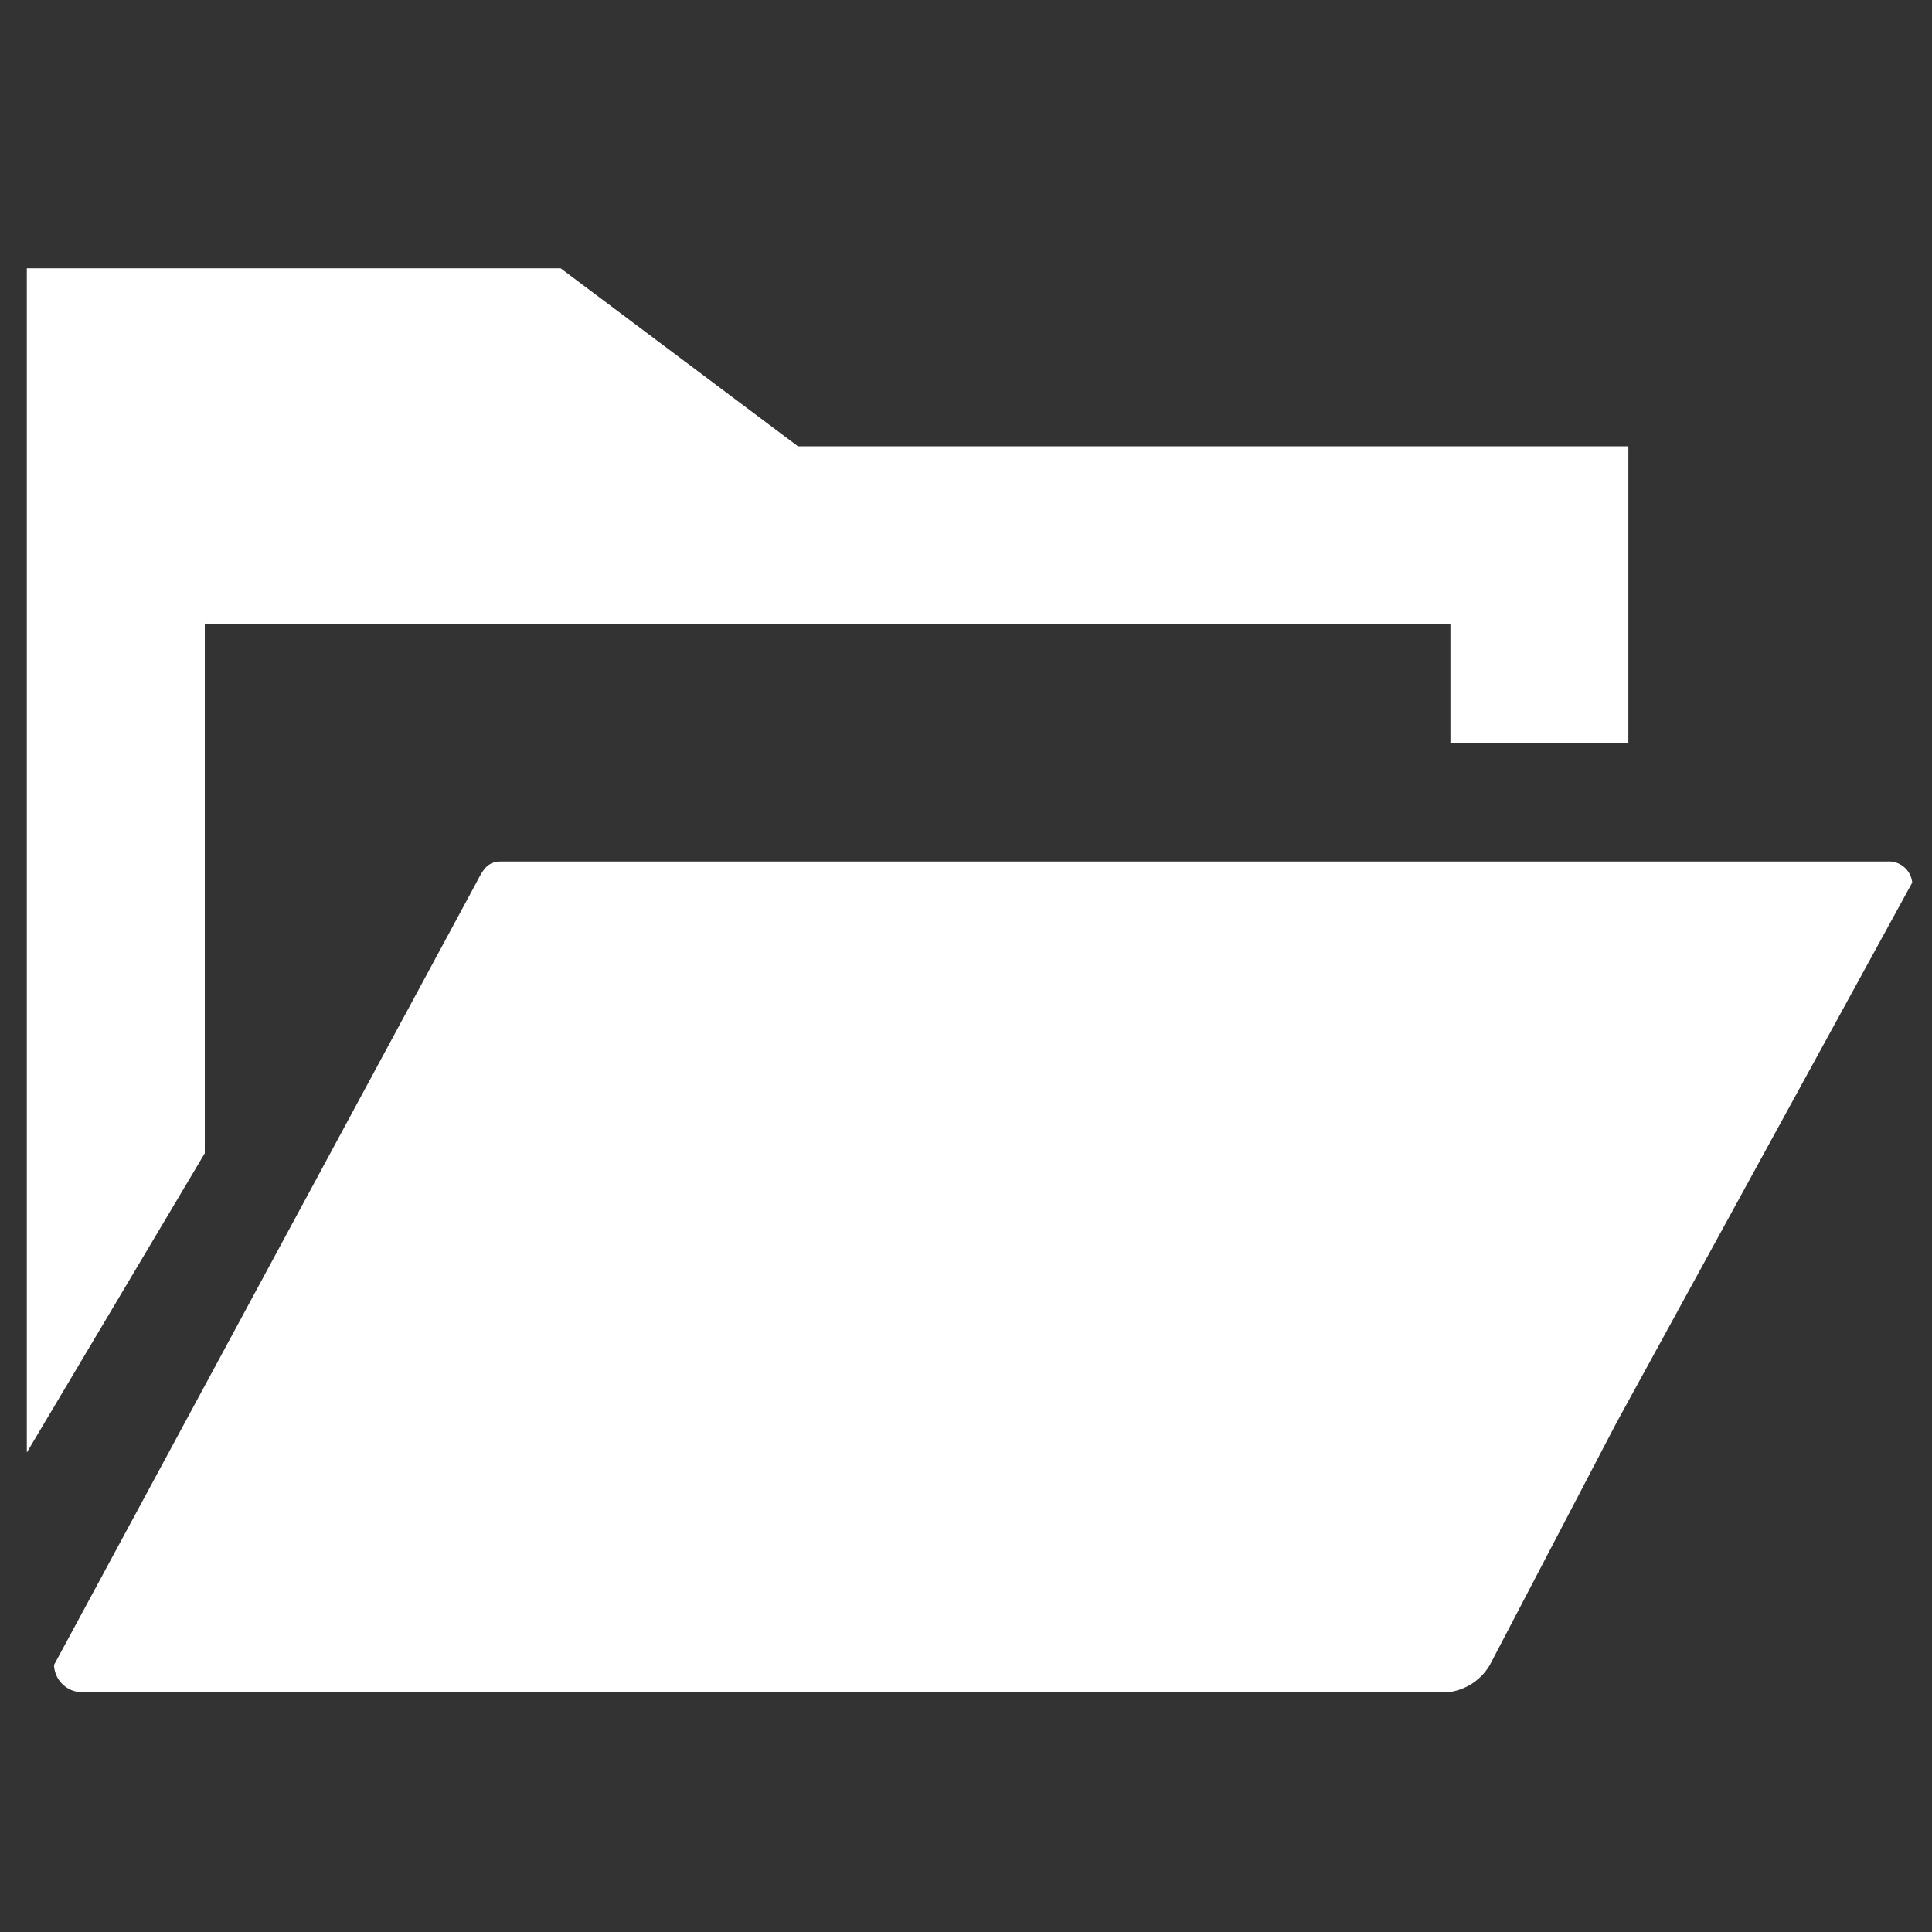 <svg xmlns="http://www.w3.org/2000/svg" width="72" height="72" viewBox="0 0 72 72">
  <rect x="0" y="0" width="72" height="72" fill="#333333" stroke="none"/>
  <g id="ic-folder" transform="translate(-3038 -1500)">
    <g id="フォルダのアイコン素材" transform="translate(3039 1447.295)">
      <path id="Path_700" data-name="Path 700" d="M28.737,69.337l-8.842-6.632H0v44.13L6.632,95.682V75.968H53.053v4.421h6.631V69.337Z" fill="#fff"/>
      <path id="Path_701" data-name="Path 701" d="M76.655,224.573,65.623,244.721l-4.708,9.006a2.083,2.083,0,0,1-1.47,1.007H8.6a1.05,1.05,0,0,1-1.194-.981v-.026l15.74-29.154c.254-.492.411-.786.928-.786H75.728A.875.875,0,0,1,76.655,224.573Z" transform="translate(-6.392 -138.976)" fill="#fff"/>
    </g>
    <rect id="ic-folder-2" data-name="ic-folder" width="72" height="72" transform="translate(3038 1500)" fill="none"/>
  </g>
</svg>
